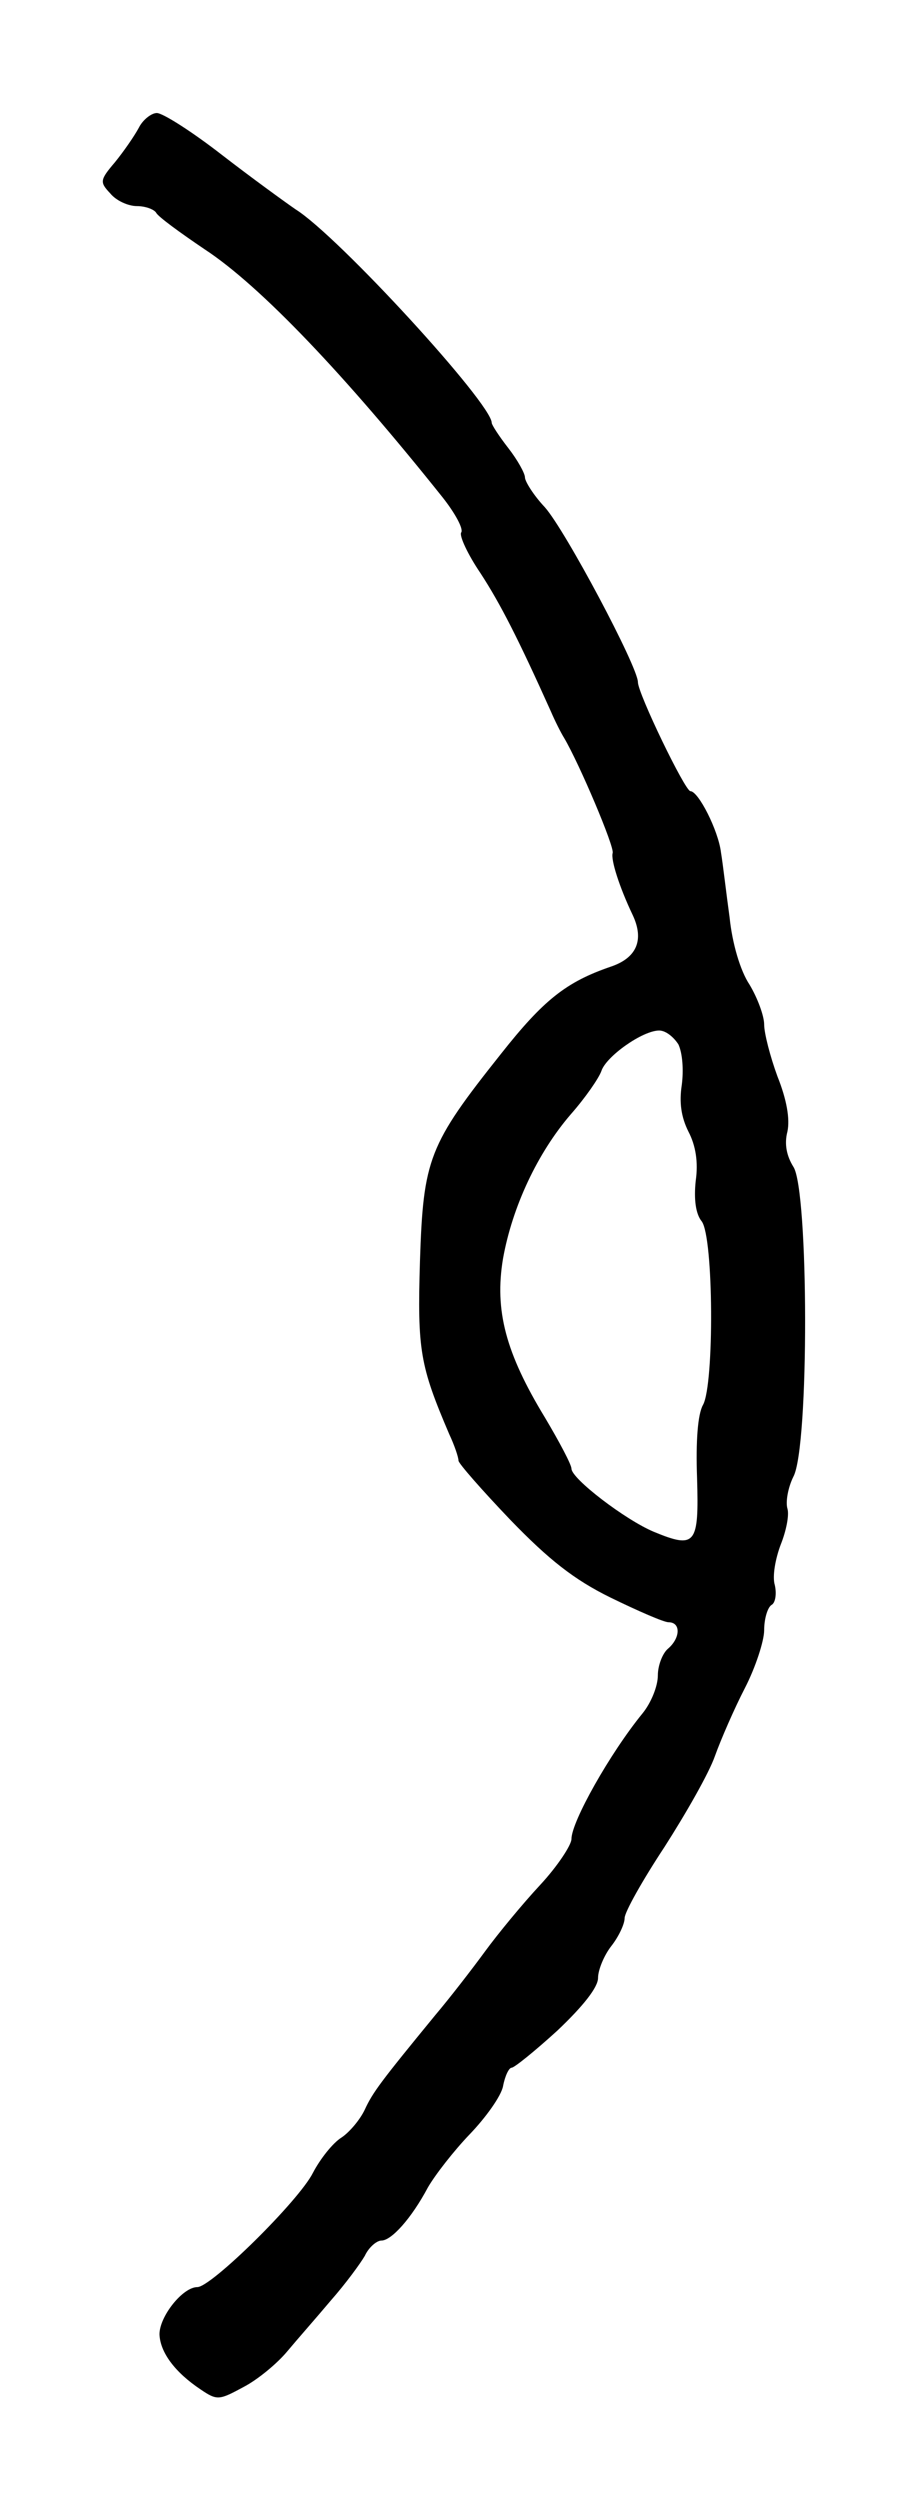 <?xml version="1.0" standalone="no"?>
<!DOCTYPE svg PUBLIC "-//W3C//DTD SVG 20010904//EN"
 "http://www.w3.org/TR/2001/REC-SVG-20010904/DTD/svg10.dtd">
<svg version="1.0" xmlns="http://www.w3.org/2000/svg"
 width="138pt" height="376pt" viewBox="0 0 138 376"
 preserveAspectRatio="xMidYMid meet">
<g transform="translate(0,376) scale(0.1,-0.1)"
fill="#000000" stroke="none">
<path d="M209 3568 c-7 -13 -23 -36 -36 -52 -23 -27 -23 -30 -7 -47 9 -11 27
-19 40 -19 13 0 26 -5 29 -10 3 -6 36 -30 73 -55 84 -55 212 -190 358 -373 19
-24 32 -48 28 -53 -3 -5 10 -33 29 -61 30 -46 57 -99 106 -208 6 -14 15 -32
20 -40 23 -39 76 -164 73 -173 -3 -10 10 -51 30 -93 18 -38 6 -65 -33 -78 -67
-23 -101 -50 -165 -131 -109 -137 -117 -158 -122 -312 -4 -134 0 -157 44 -260
8 -17 14 -35 14 -40 0 -4 35 -44 78 -89 58 -60 96 -90 151 -117 41 -20 80 -37
87 -37 19 0 18 -24 -1 -40 -8 -7 -15 -25 -15 -40 0 -16 -10 -41 -23 -57 -49
-60 -107 -163 -107 -189 0 -9 -21 -41 -47 -69 -27 -29 -64 -74 -83 -100 -19
-26 -53 -70 -75 -96 -82 -100 -94 -116 -106 -142 -7 -15 -23 -34 -35 -42 -13
-8 -32 -32 -43 -53 -21 -42 -153 -172 -174 -172 -22 0 -57 -44 -57 -71 1 -27
23 -57 62 -83 25 -17 28 -16 65 4 21 11 50 35 65 53 15 18 45 52 66 77 22 25
44 55 51 67 6 13 18 23 25 23 15 0 45 33 70 80 11 19 39 55 63 80 24 25 47 57
50 72 3 16 9 28 13 28 4 0 35 25 69 56 39 37 61 65 61 79 0 12 9 34 20 48 11
14 20 33 20 42 0 9 27 57 60 107 32 50 67 111 76 137 9 25 29 71 45 102 16 31
29 71 29 87 0 17 5 34 11 38 6 3 8 17 5 30 -4 13 1 40 9 61 8 20 13 44 10 54
-3 10 1 32 9 48 24 45 23 431 0 466 -10 16 -14 34 -9 53 4 19 -1 48 -15 83
-11 30 -20 65 -20 78 0 13 -10 40 -22 60 -14 21 -26 62 -30 101 -5 36 -10 80
-13 98 -4 33 -34 92 -46 92 -8 0 -79 147 -79 164 0 23 -109 228 -140 263 -17
18 -30 39 -30 45 0 6 -11 26 -25 44 -14 18 -25 35 -25 38 0 29 -231 281 -295
321 -16 11 -67 48 -111 82 -45 35 -89 63 -98 63 -8 0 -21 -10 -27 -22z m812
-1379 c6 -13 8 -38 5 -61 -4 -26 -1 -48 10 -70 11 -21 15 -46 11 -74 -3 -28 0
-50 9 -61 18 -24 19 -245 2 -276 -8 -14 -11 -55 -9 -110 3 -100 -2 -107 -65
-81 -43 18 -124 80 -124 95 0 6 -18 40 -40 77 -59 97 -76 161 -63 239 14 78
52 159 102 217 22 25 42 54 46 65 7 22 62 61 87 61 10 0 22 -10 29 -21z"/>
</g>
</svg>
